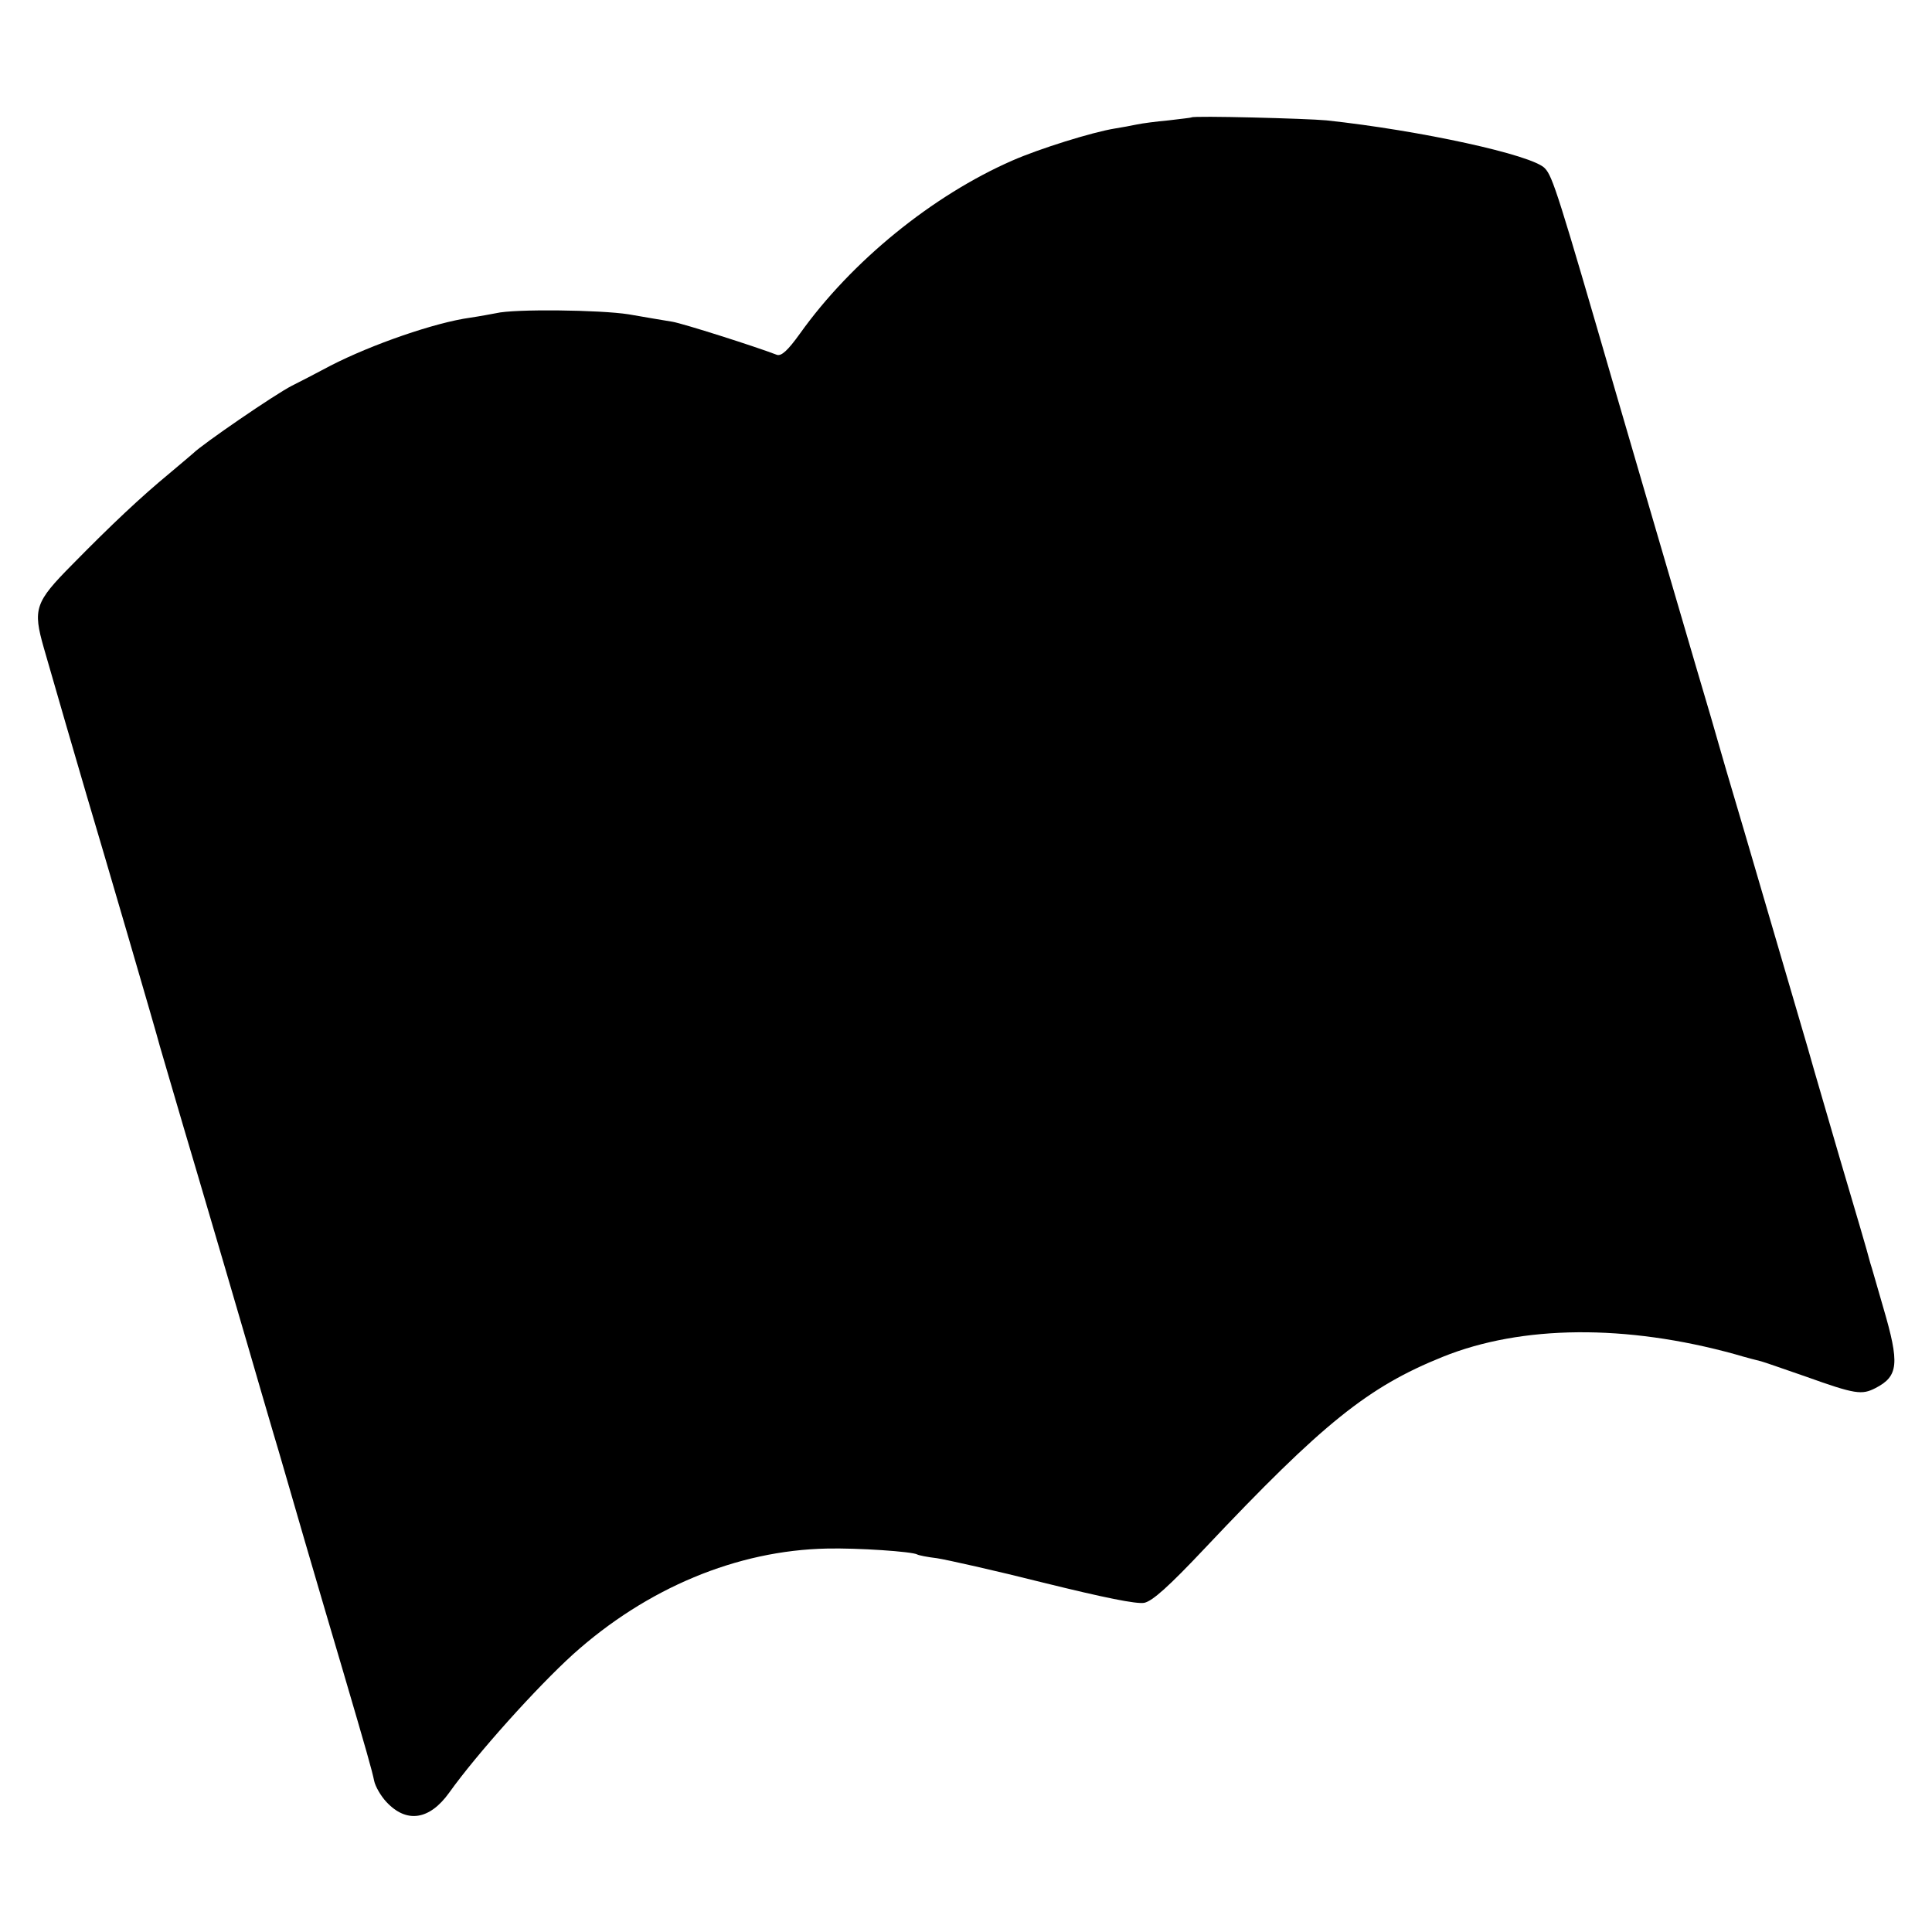 <?xml version="1.0" standalone="no"?>
<!DOCTYPE svg PUBLIC "-//W3C//DTD SVG 20010904//EN"
 "http://www.w3.org/TR/2001/REC-SVG-20010904/DTD/svg10.dtd">
<svg version="1.0" xmlns="http://www.w3.org/2000/svg"
 width="520pt" height="520pt" viewBox="0 0 520 520"
 preserveAspectRatio="xMidYMid meet">
<g transform="translate(0,520) scale(0.1,-0.1)"
fill="#000000" stroke="none">
<path d="M3207 4884 c-1 -1 -29 -4 -62 -8 -33 -3 -71 -8 -85 -11 -14 -3 -41
-8 -60 -11 -61 -10 -202 -54 -275 -86 -215 -94 -433 -271 -572 -466 -33 -46
-50 -61 -62 -57 -60 23 -252 84 -281 89 -19 3 -72 12 -118 20 -76 12 -308 15
-357 3 -11 -2 -42 -8 -69 -12 -95 -13 -265 -72 -376 -129 -41 -22 -88 -46
-104 -54 -47 -24 -242 -158 -266 -182 -3 -3 -32 -27 -65 -55 -75 -62 -154
-136 -261 -245 -100 -101 -106 -119 -76 -224 31 -108 87 -301 115 -396 43
-144 189 -643 197 -675 5 -16 49 -169 100 -340 50 -170 111 -377 135 -460 24
-82 55 -190 70 -240 15 -49 53 -182 86 -295 33 -113 78 -266 100 -340 67 -228
80 -274 86 -303 3 -15 18 -41 33 -57 54 -58 116 -49 169 25 75 105 235 283
333 372 199 179 442 280 683 285 83 2 231 -8 244 -16 3 -2 27 -7 53 -10 26 -4
156 -33 287 -66 162 -40 250 -58 271 -54 22 5 65 43 163 147 318 337 439 434
640 515 213 86 494 88 787 7 30 -9 62 -17 70 -19 8 -2 62 -21 120 -41 134 -48
151 -50 188 -31 62 32 65 66 21 216 -17 58 -32 112 -35 120 -9 35 -36 126 -83
285 -27 94 -66 225 -85 293 -54 184 -101 344 -172 587 -36 121 -67 227 -69
235 -2 8 -29 101 -60 205 -122 416 -149 509 -215 735 -156 538 -171 585 -192
607 -33 36 -336 102 -588 129 -52 5 -358 13 -363 8z"/>
</g>
</svg>
